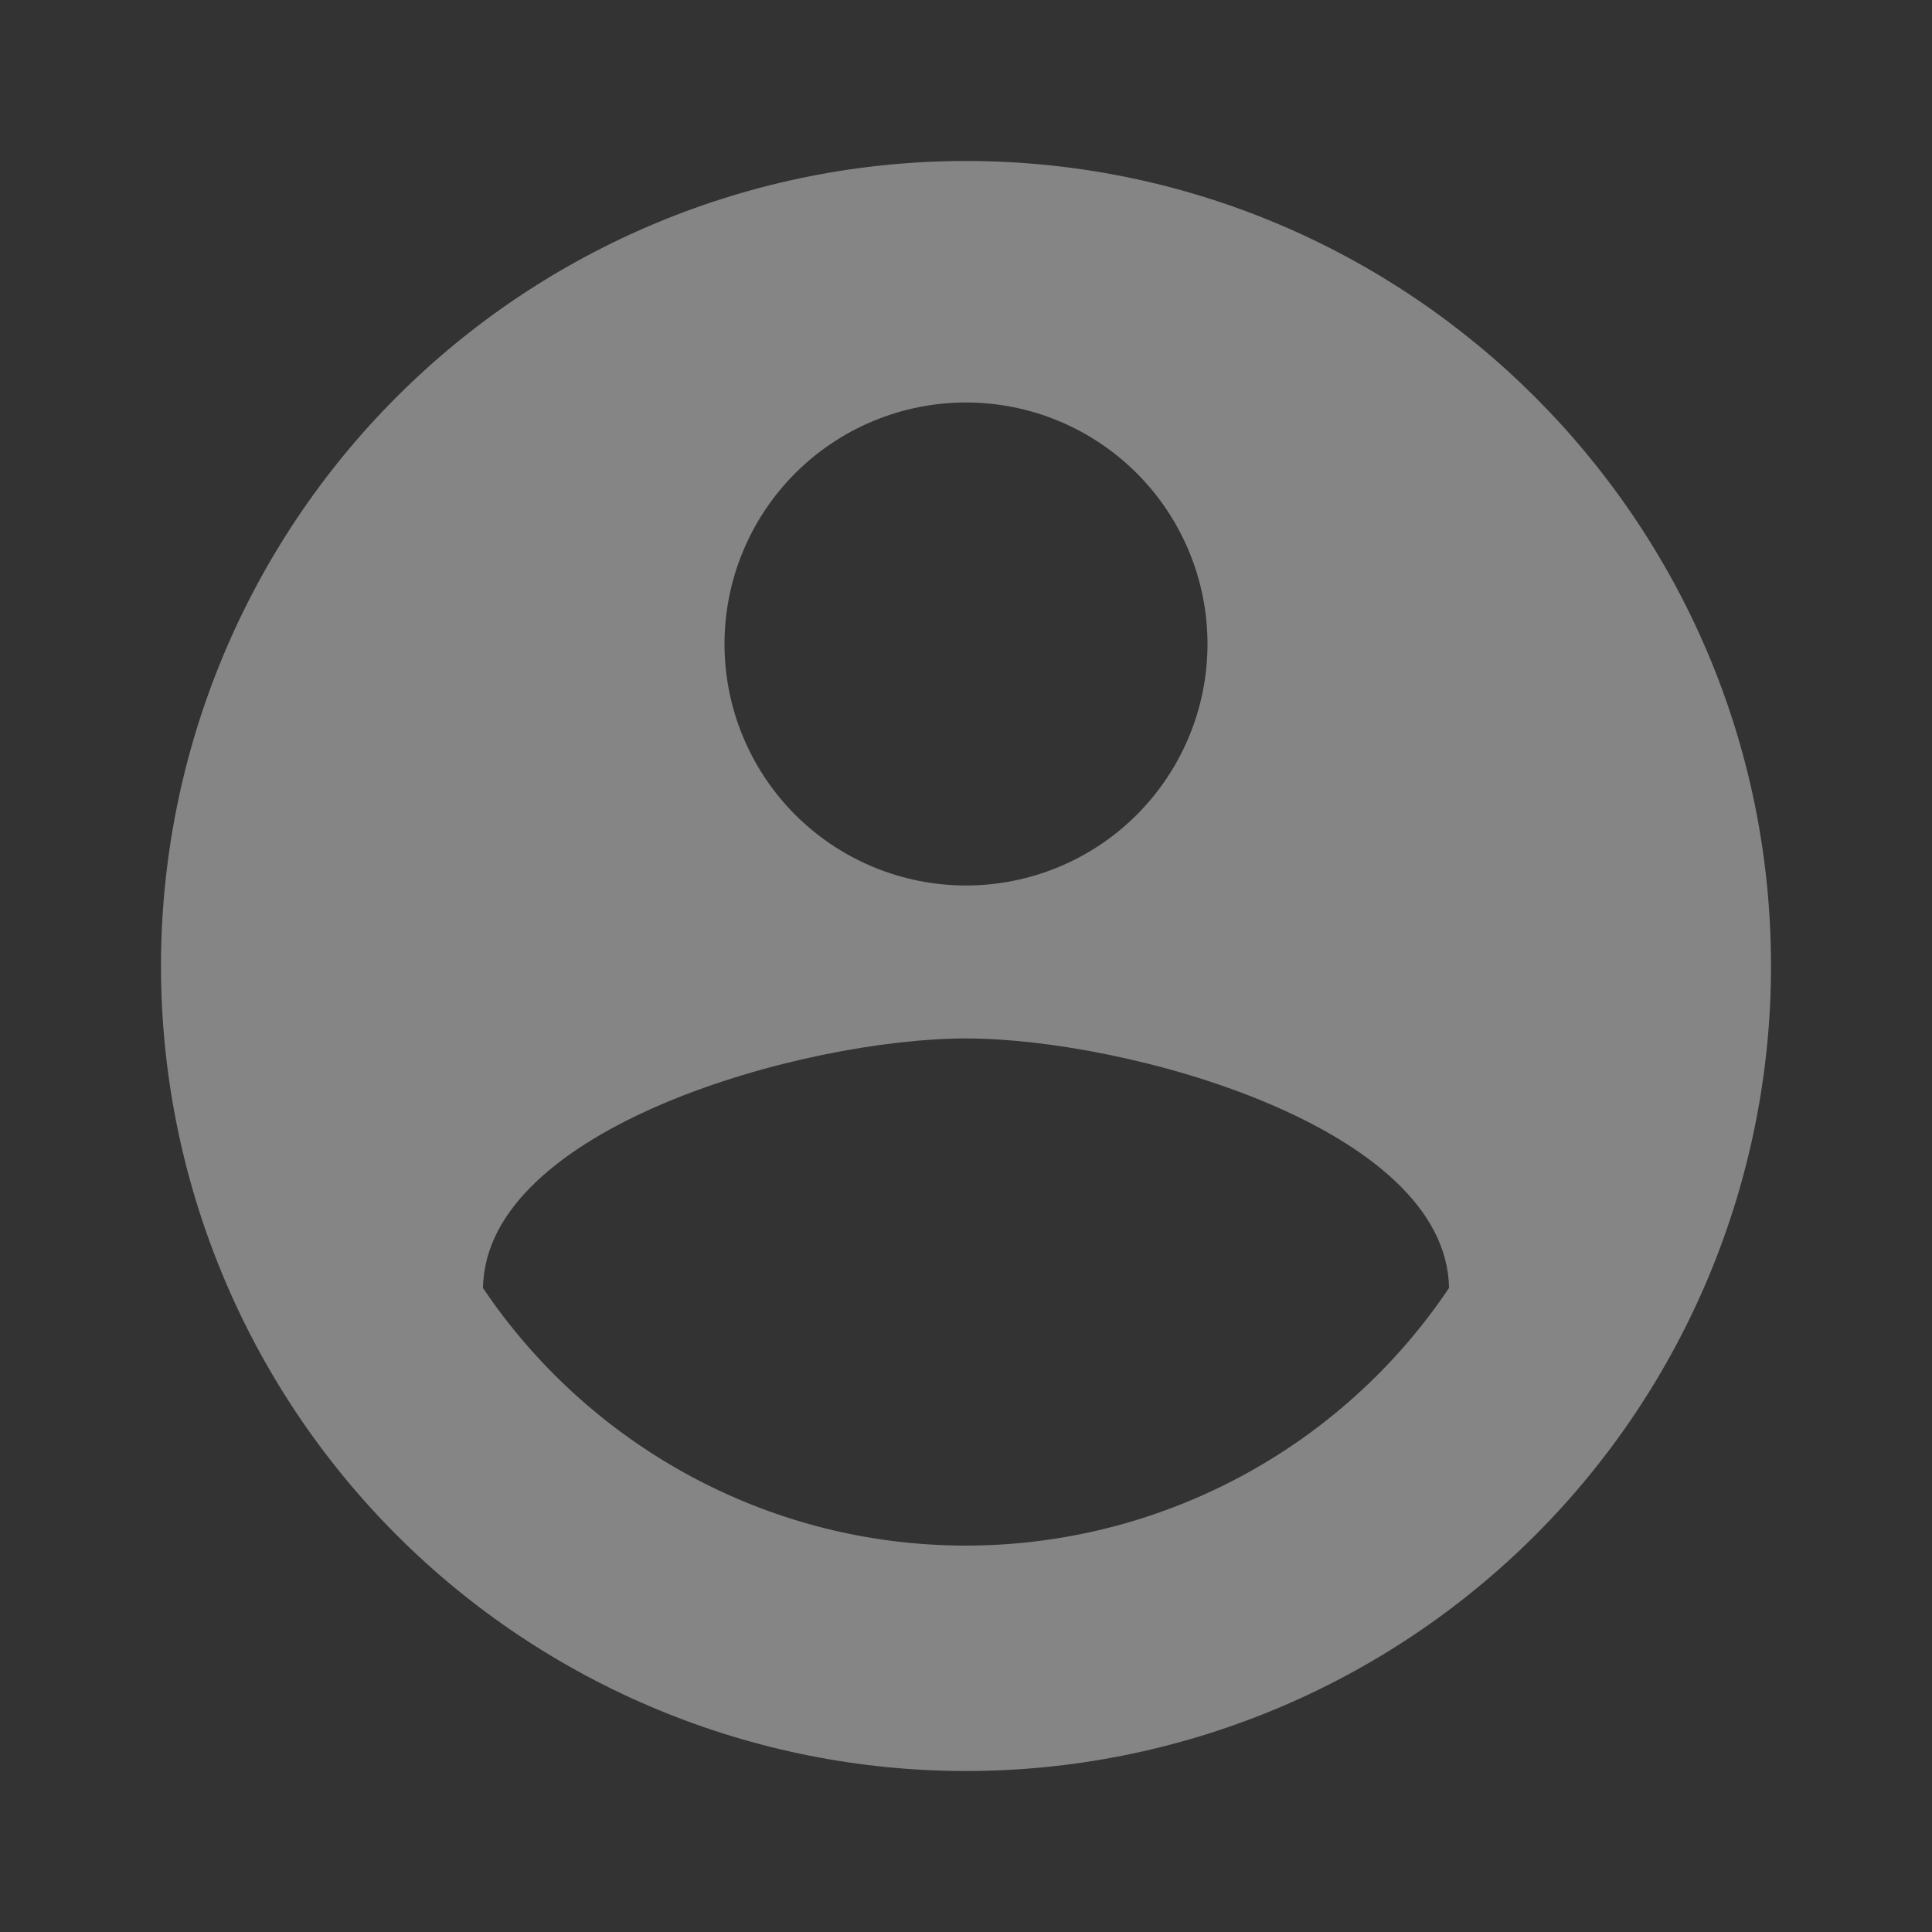 <svg width="40" height="40" viewBox="0 0 40 40" fill="none" xmlns="http://www.w3.org/2000/svg">
    <rect x="0" y="0" width="40" height="40" fill="#333333" stroke="none"/>
    <path d="M20 32C15.833 32 12.15 29.867 10 26.667C10.05 23.333 16.667 21.5 20 21.5C23.333 21.5 29.95 23.333 30 26.667C28.898 28.308 27.41 29.652 25.666 30.582C23.922 31.512 21.976 31.999 20 32ZM20 8.333C21.326 8.333 22.598 8.86 23.535 9.798C24.473 10.736 25 12.007 25 13.333C25 14.659 24.473 15.931 23.535 16.869C22.598 17.807 21.326 18.333 20 18.333C18.674 18.333 17.402 17.807 16.464 16.869C15.527 15.931 15 14.659 15 13.333C15 12.007 15.527 10.736 16.464 9.798C17.402 8.86 18.674 8.333 20 8.333ZM20 3.333C17.811 3.333 15.644 3.764 13.622 4.602C11.6 5.44 9.762 6.667 8.215 8.215C5.089 11.341 3.333 15.58 3.333 20C3.333 24.42 5.089 28.66 8.215 31.785C9.762 33.333 11.6 34.56 13.622 35.398C15.644 36.236 17.811 36.667 20 36.667C24.42 36.667 28.659 34.911 31.785 31.785C34.911 28.66 36.667 24.42 36.667 20C36.667 10.783 29.167 3.333 20 3.333Z" fill="white" fill-opacity="0.4"/>
</svg>
